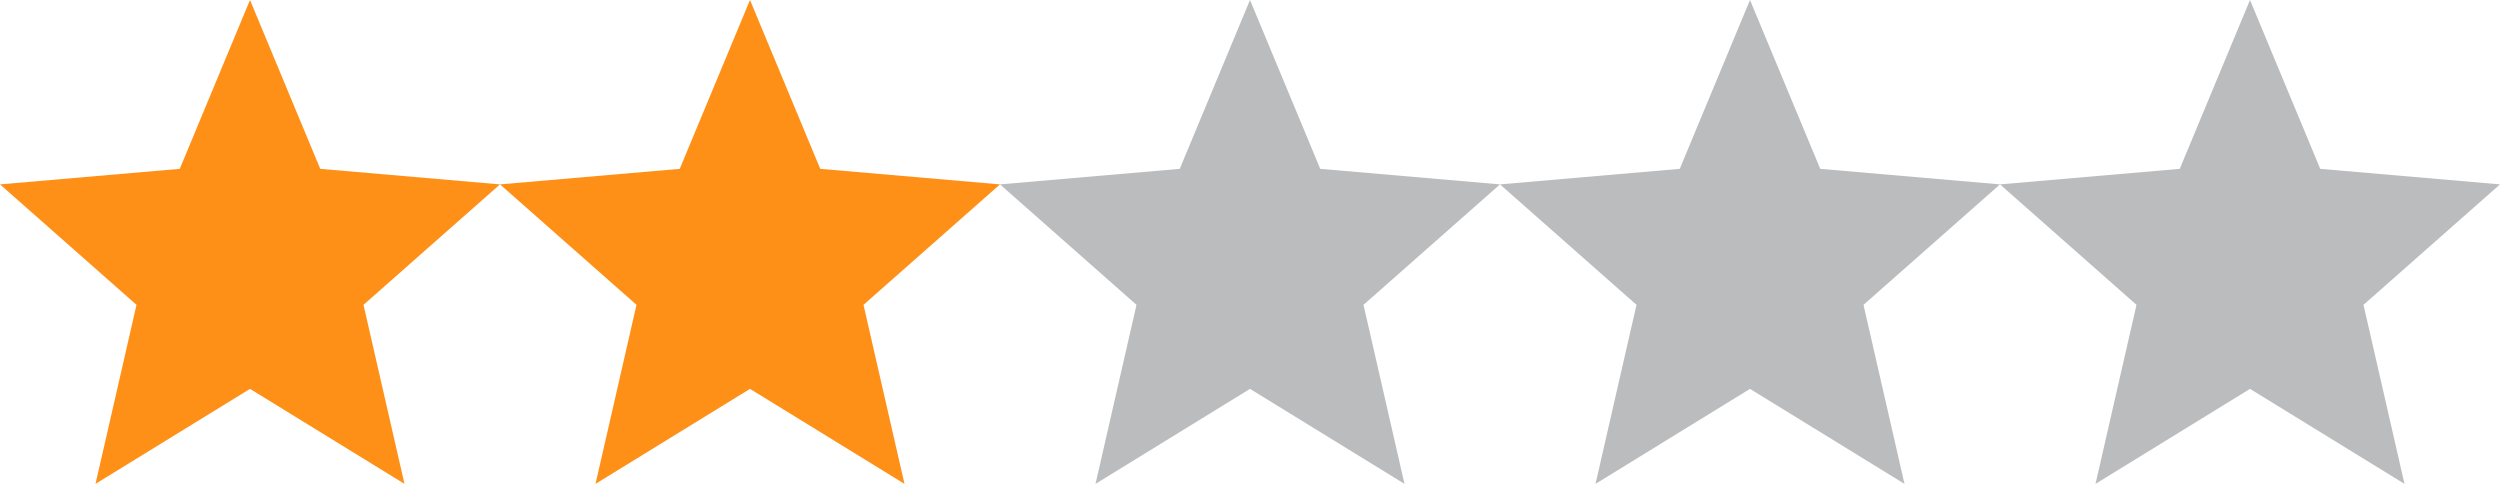 <svg width="93" height="18" viewBox="0 0 93 18" fill="none" xmlns="http://www.w3.org/2000/svg">
<g id="Misc/rating">
<path id="#5" fill-rule="evenodd" clip-rule="evenodd" d="M83.7 14.466L89.447 18L87.922 11.34L93 6.859L86.313 6.281L83.7 0L81.087 6.281L74.4 6.859L79.478 11.34L77.953 18L83.7 14.466Z" fill="#BBBCBE"/>
<path id="#4" fill-rule="evenodd" clip-rule="evenodd" d="M65.1 14.466L70.847 18L69.322 11.34L74.4 6.859L67.713 6.281L65.1 0L62.487 6.281L55.8 6.859L60.878 11.34L59.353 18L65.1 14.466Z" fill="#BBBCBE"/>
<path id="#3" fill-rule="evenodd" clip-rule="evenodd" d="M46.5 14.466L52.247 18L50.722 11.34L55.8 6.859L49.113 6.281L46.5 0L43.887 6.281L37.2 6.859L42.278 11.34L40.753 18L46.5 14.466Z" fill="#BBBCBE"/>
<path id="#2" fill-rule="evenodd" clip-rule="evenodd" d="M27.9 14.466L33.647 18L32.122 11.34L37.2 6.859L30.513 6.281L27.9 0L25.287 6.281L18.6 6.859L23.678 11.34L22.153 18L27.9 14.466Z" fill="#FF9017"/>
<path id="#1" fill-rule="evenodd" clip-rule="evenodd" d="M9.3 14.466L15.047 18L13.522 11.34L18.6 6.859L11.913 6.281L9.3 0L6.687 6.281L0 6.859L5.078 11.34L3.553 18L9.3 14.466Z" fill="#FF9017"/>
</g>
</svg>
